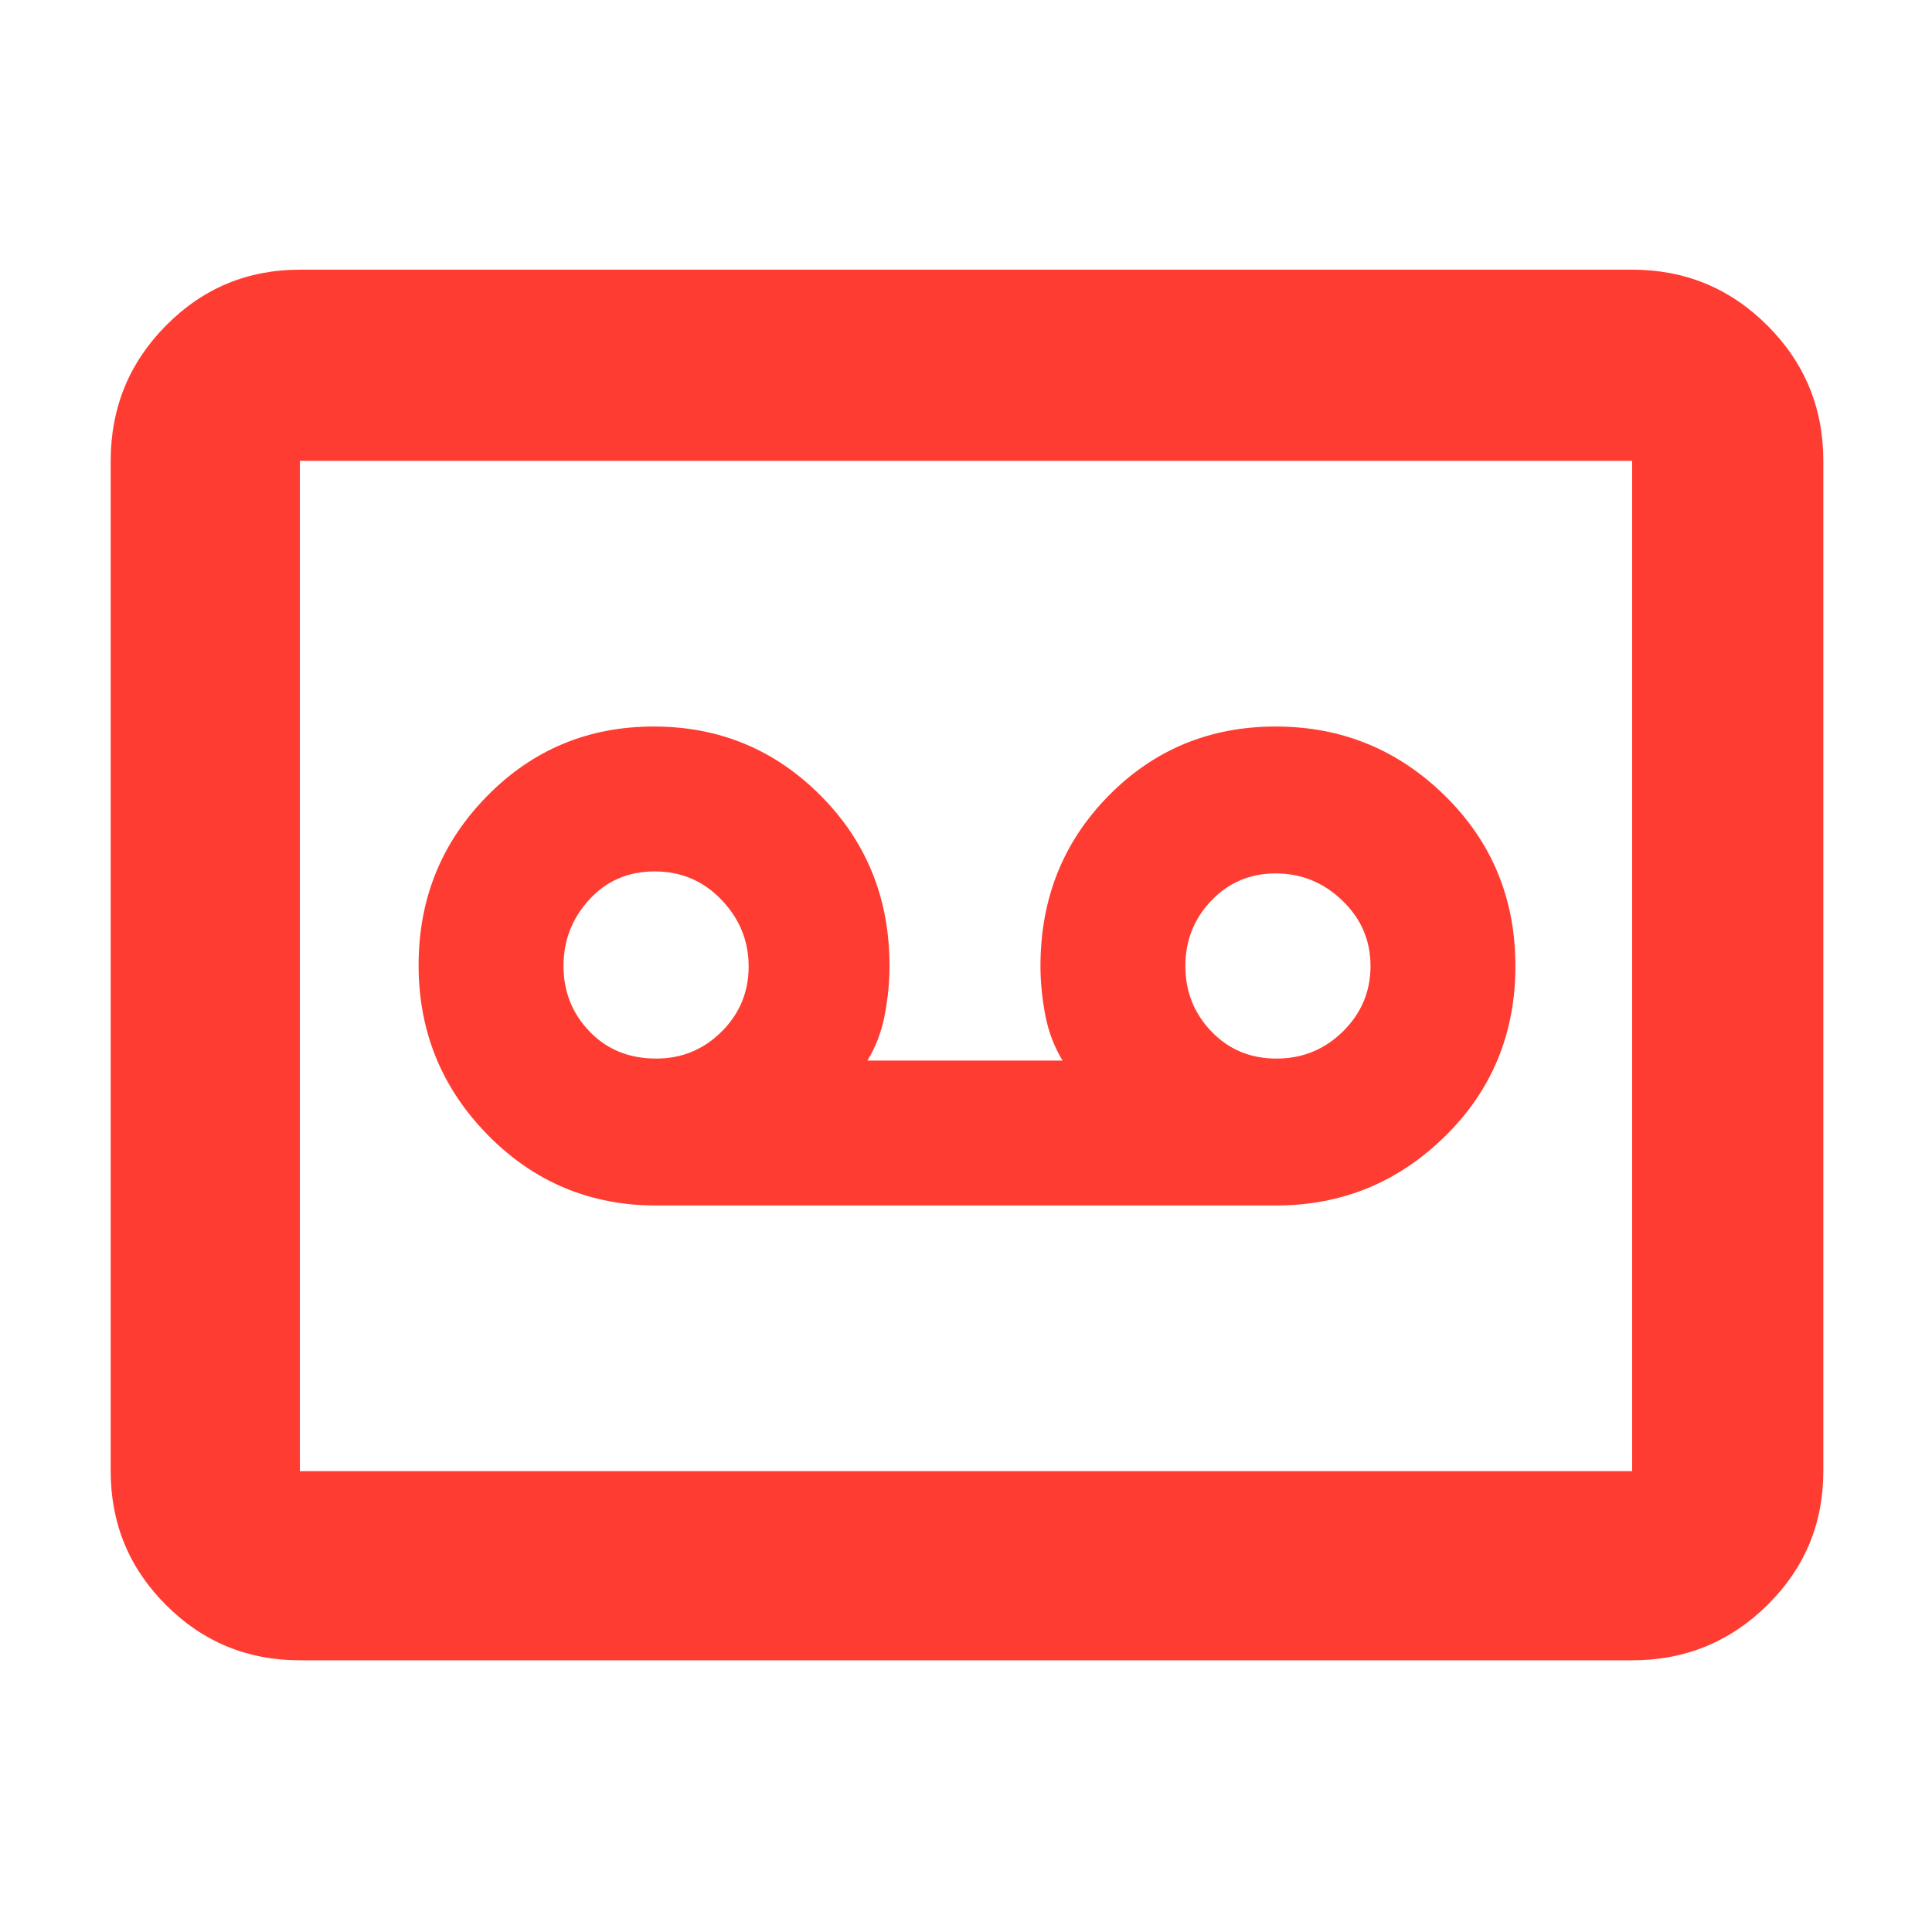 <svg xmlns="http://www.w3.org/2000/svg" height="48" viewBox="0 -960 960 960" width="48"><path fill="rgb(255, 60, 50)" d="M634-361q49 0 84-34.36t35-84.58q0-50.23-35-84.64Q683-599 633.88-599q-49.12 0-83 34.37Q517-530.25 517-480q0 11.73 2.36 24.23 2.35 12.49 8.64 22.77h-97q6.29-10.28 8.64-22.77Q442-468.27 442-480q0-50.25-34.18-84.63-34.17-34.37-83-34.37Q276-599 242-564.41q-34 34.59-34 84T242.42-396q34.41 35 83.58 35h308Zm-307.95-73q-20.19 0-33.12-13.48Q280-460.96 280-479.98T292.81-513q12.8-14 32.5-14 19.69 0 33.19 14.11 13.5 14.1 13.5 33.12 0 19.02-13.45 32.39Q345.1-434 326.05-434Zm308.2 0q-19.39 0-32.32-13.48T589-479.98q0-19.02 12.91-32.52 12.91-13.5 32-13.5T667-512.52q14 13.48 14 32.5t-13.68 32.52Q653.63-434 634.25-434ZM149-135q-39.05 0-66.53-27.48Q55-189.95 55-229v-502q0-39.46 27.47-67.23Q109.95-826 149-826h662q39.46 0 67.23 27.77Q906-770.46 906-731v502q0 39.05-27.77 66.52Q850.46-135 811-135H149Zm0-94h662v-502H149v502Zm0 0v-502 502Z"/></svg>